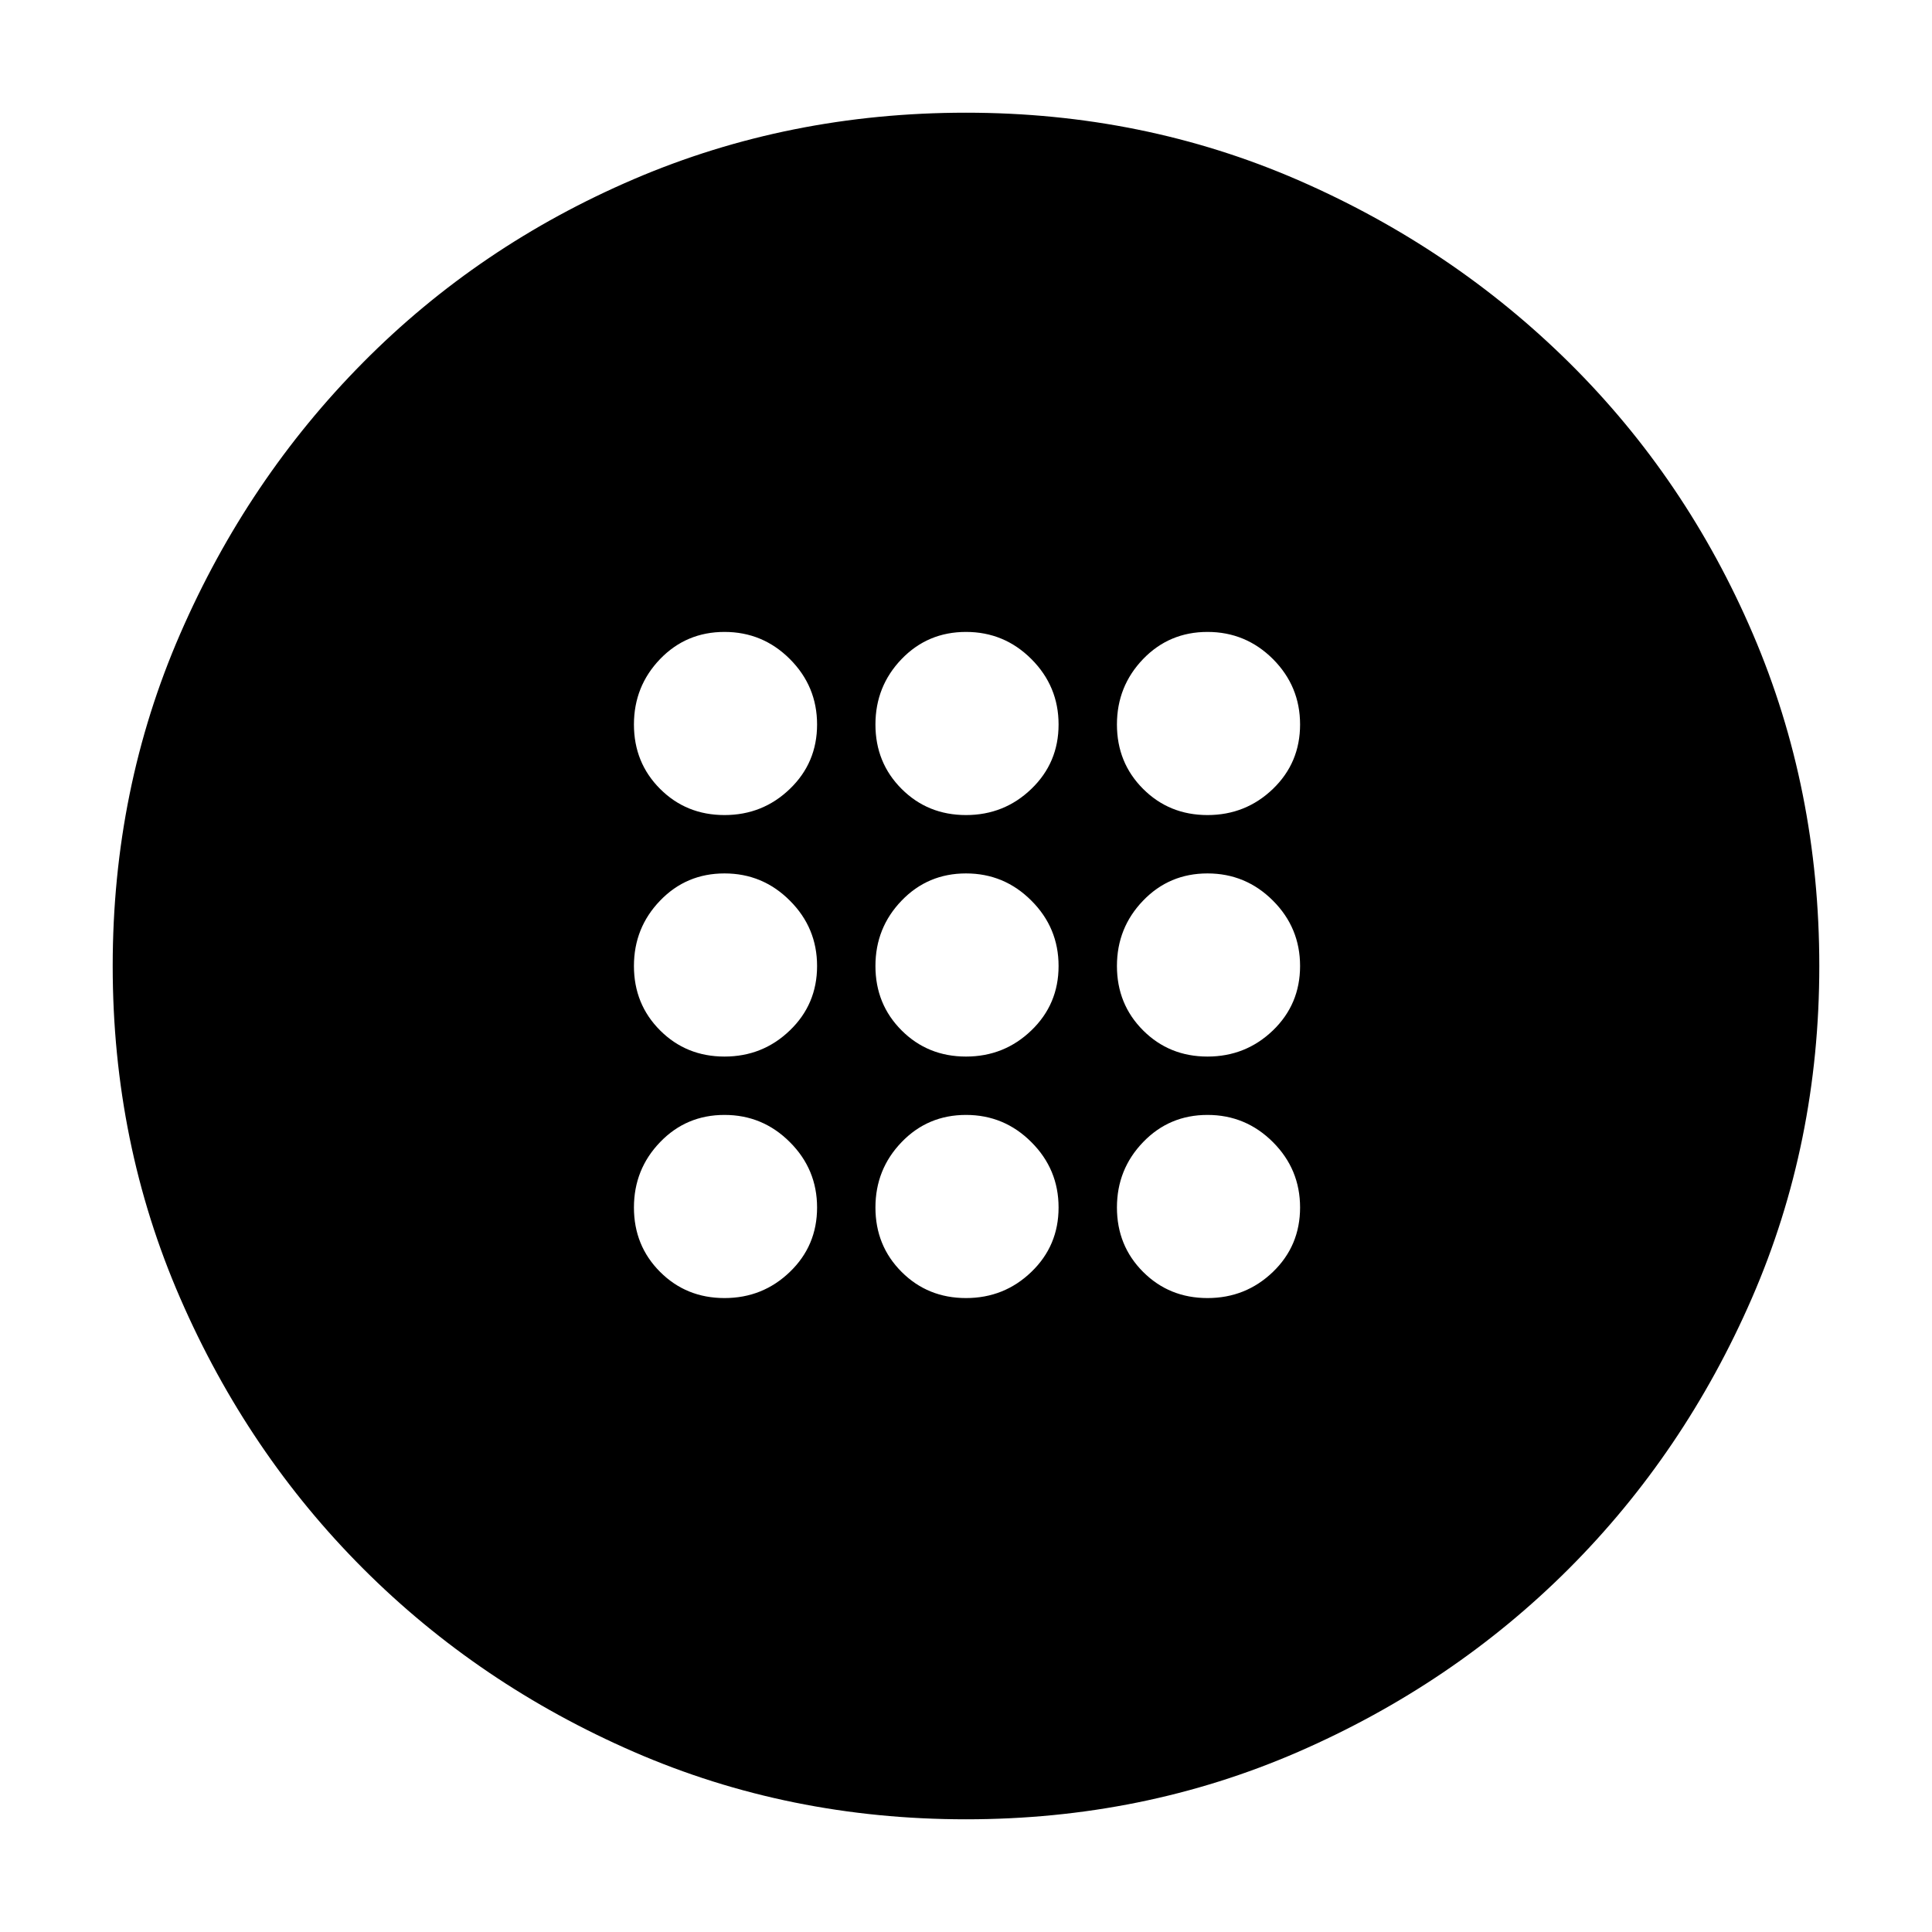 <svg xmlns="http://www.w3.org/2000/svg" height="24" width="24"><path d="M12 13.125Q12.475 13.125 12.812 12.8Q13.15 12.475 13.15 12Q13.15 11.525 12.812 11.188Q12.475 10.85 12 10.85Q11.525 10.85 11.2 11.188Q10.875 11.525 10.875 12Q10.875 12.475 11.2 12.8Q11.525 13.125 12 13.125ZM15 13.125Q15.475 13.125 15.813 12.8Q16.15 12.475 16.15 12Q16.15 11.525 15.813 11.188Q15.475 10.85 15 10.85Q14.525 10.85 14.2 11.188Q13.875 11.525 13.875 12Q13.875 12.475 14.2 12.8Q14.525 13.125 15 13.125ZM9 13.125Q9.475 13.125 9.812 12.8Q10.15 12.475 10.15 12Q10.15 11.525 9.812 11.188Q9.475 10.85 9 10.85Q8.525 10.85 8.2 11.188Q7.875 11.525 7.875 12Q7.875 12.475 8.2 12.8Q8.525 13.125 9 13.125ZM12 16.125Q12.475 16.125 12.812 15.8Q13.15 15.475 13.15 15Q13.15 14.525 12.812 14.188Q12.475 13.85 12 13.85Q11.525 13.85 11.2 14.188Q10.875 14.525 10.875 15Q10.875 15.475 11.2 15.8Q11.525 16.125 12 16.125ZM15 16.125Q15.475 16.125 15.813 15.8Q16.15 15.475 16.15 15Q16.15 14.525 15.813 14.188Q15.475 13.85 15 13.85Q14.525 13.85 14.2 14.188Q13.875 14.525 13.875 15Q13.875 15.475 14.2 15.8Q14.525 16.125 15 16.125ZM9 16.125Q9.475 16.125 9.812 15.8Q10.15 15.475 10.15 15Q10.15 14.525 9.812 14.188Q9.475 13.85 9 13.85Q8.525 13.85 8.2 14.188Q7.875 14.525 7.875 15Q7.875 15.475 8.2 15.8Q8.525 16.125 9 16.125ZM12 10.125Q12.475 10.125 12.812 9.8Q13.15 9.475 13.15 9Q13.15 8.525 12.812 8.187Q12.475 7.85 12 7.85Q11.525 7.85 11.2 8.187Q10.875 8.525 10.875 9Q10.875 9.475 11.2 9.8Q11.525 10.125 12 10.125ZM15 10.125Q15.475 10.125 15.813 9.8Q16.15 9.475 16.15 9Q16.15 8.525 15.813 8.187Q15.475 7.85 15 7.85Q14.525 7.85 14.2 8.187Q13.875 8.525 13.875 9Q13.875 9.475 14.2 9.8Q14.525 10.125 15 10.125ZM9 10.125Q9.475 10.125 9.812 9.8Q10.15 9.475 10.15 9Q10.15 8.525 9.812 8.187Q9.475 7.85 9 7.85Q8.525 7.85 8.2 8.187Q7.875 8.525 7.875 9Q7.875 9.475 8.2 9.8Q8.525 10.125 9 10.125ZM12 22.6Q9.8 22.6 7.875 21.763Q5.95 20.925 4.513 19.488Q3.075 18.05 2.238 16.125Q1.4 14.2 1.4 12Q1.4 9.8 2.238 7.875Q3.075 5.95 4.513 4.5Q5.95 3.05 7.875 2.225Q9.8 1.4 12 1.4Q14.2 1.4 16.125 2.237Q18.05 3.075 19.5 4.512Q20.95 5.95 21.775 7.875Q22.6 9.8 22.6 12Q22.6 14.2 21.763 16.125Q20.925 18.05 19.488 19.488Q18.05 20.925 16.125 21.763Q14.2 22.6 12 22.6Z"/></svg>